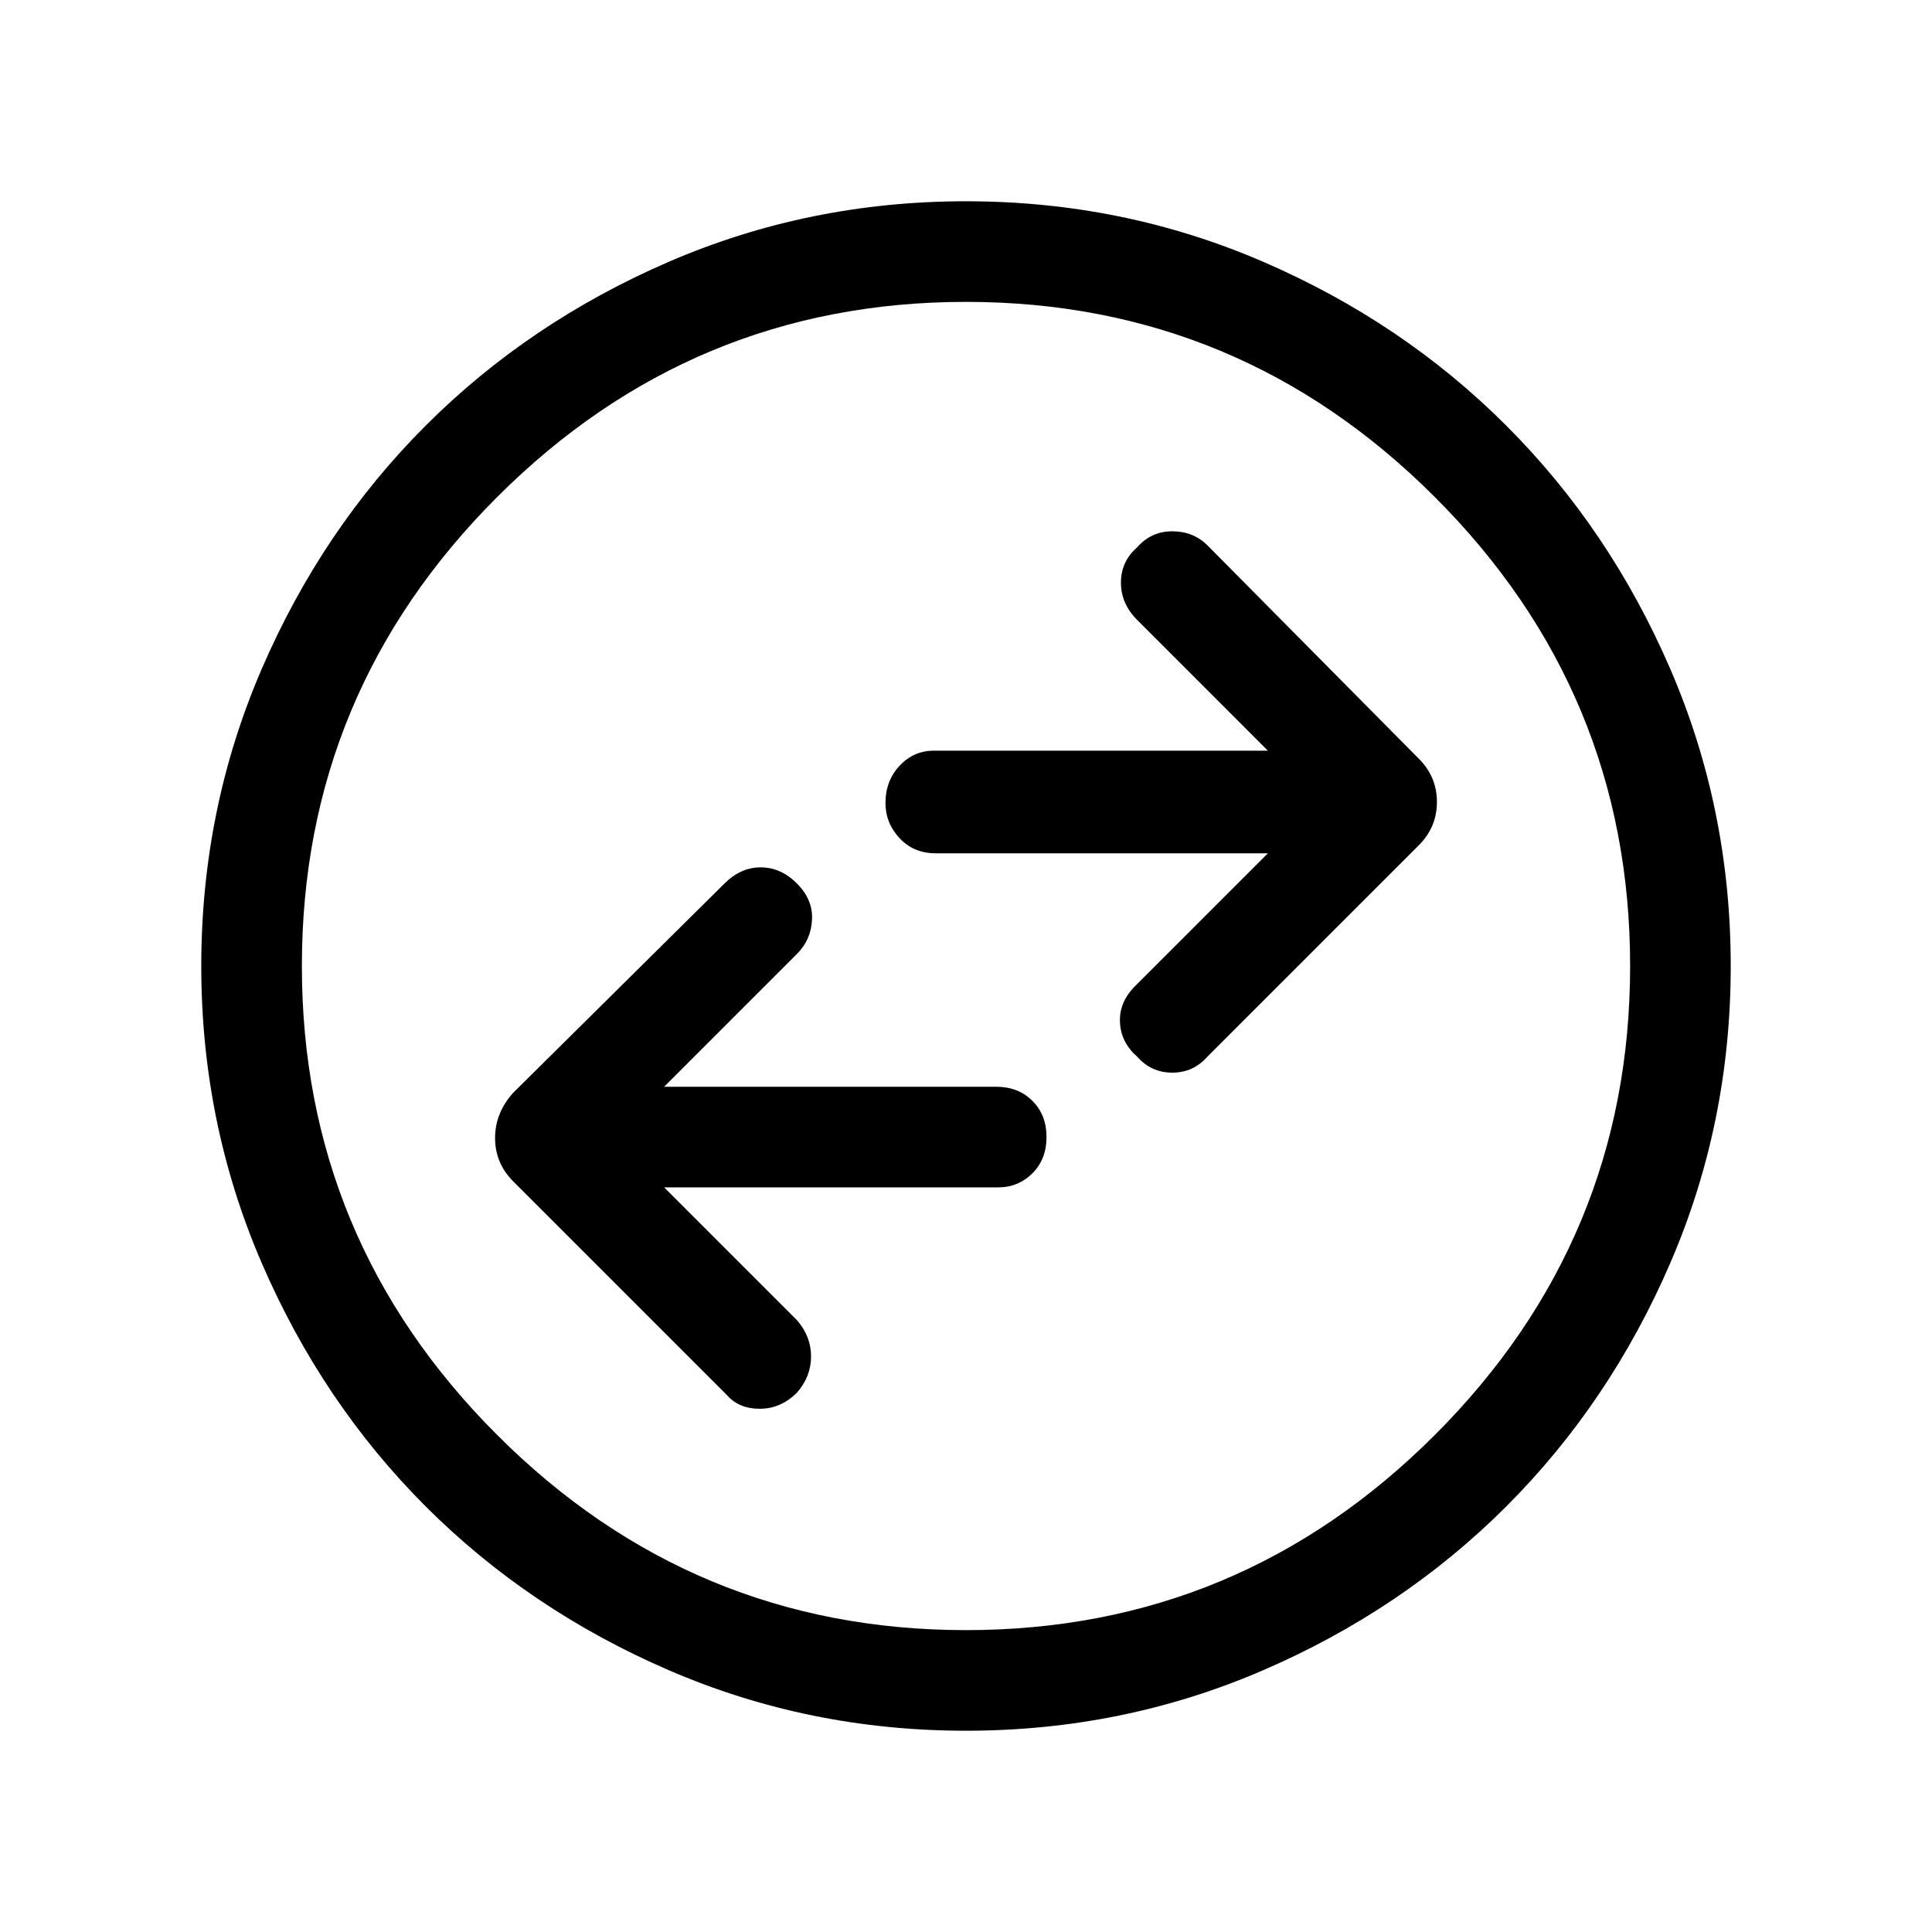 <svg xmlns="http://www.w3.org/2000/svg" height="40" width="40"><path d="m25 21.875 4.375-4.375q.375-.375.375-.896t-.375-.896L25 11.292Q24.708 11 24.271 11q-.438 0-.729.333-.334.292-.334.729 0 .438.334.771l2.708 2.709h-6.917q-.416 0-.708.312-.292.313-.292.771 0 .417.292.729.292.313.75.313h6.875l-2.75 2.75q-.333.333-.312.75.02.416.354.708.291.333.729.333.437 0 .729-.333Zm-9.958 7q.25.292.687.292.438 0 .771-.334.292-.333.292-.75 0-.416-.292-.75l-2.75-2.75h6.917q.416 0 .708-.291.292-.292.292-.75 0-.459-.292-.75-.292-.292-.75-.292H13.75l2.75-2.75q.292-.292.312-.708.021-.417-.312-.75-.333-.334-.75-.334t-.75.334l-4.375 4.333q-.375.417-.375.937 0 .521.375.896ZM20 35.833q-3.25 0-6.146-1.25t-5.042-3.395q-2.145-2.146-3.395-5.042T4.167 20q0-3.25 1.25-6.146t3.395-5.041q2.146-2.146 5.042-3.396T20 4.167q3.25 0 6.146 1.25t5.041 3.396q2.146 2.145 3.396 5.041 1.25 2.896 1.25 6.146t-1.25 6.146q-1.25 2.896-3.396 5.042-2.145 2.145-5.041 3.395-2.896 1.25-6.146 1.25ZM20 20Zm0 13.75q5.667 0 9.708-4.042Q33.75 25.667 33.75 20t-4.042-9.708Q25.667 6.25 20 6.25t-9.708 4.042Q6.25 14.333 6.25 20t4.042 9.708Q14.333 33.75 20 33.75Z"/></svg>